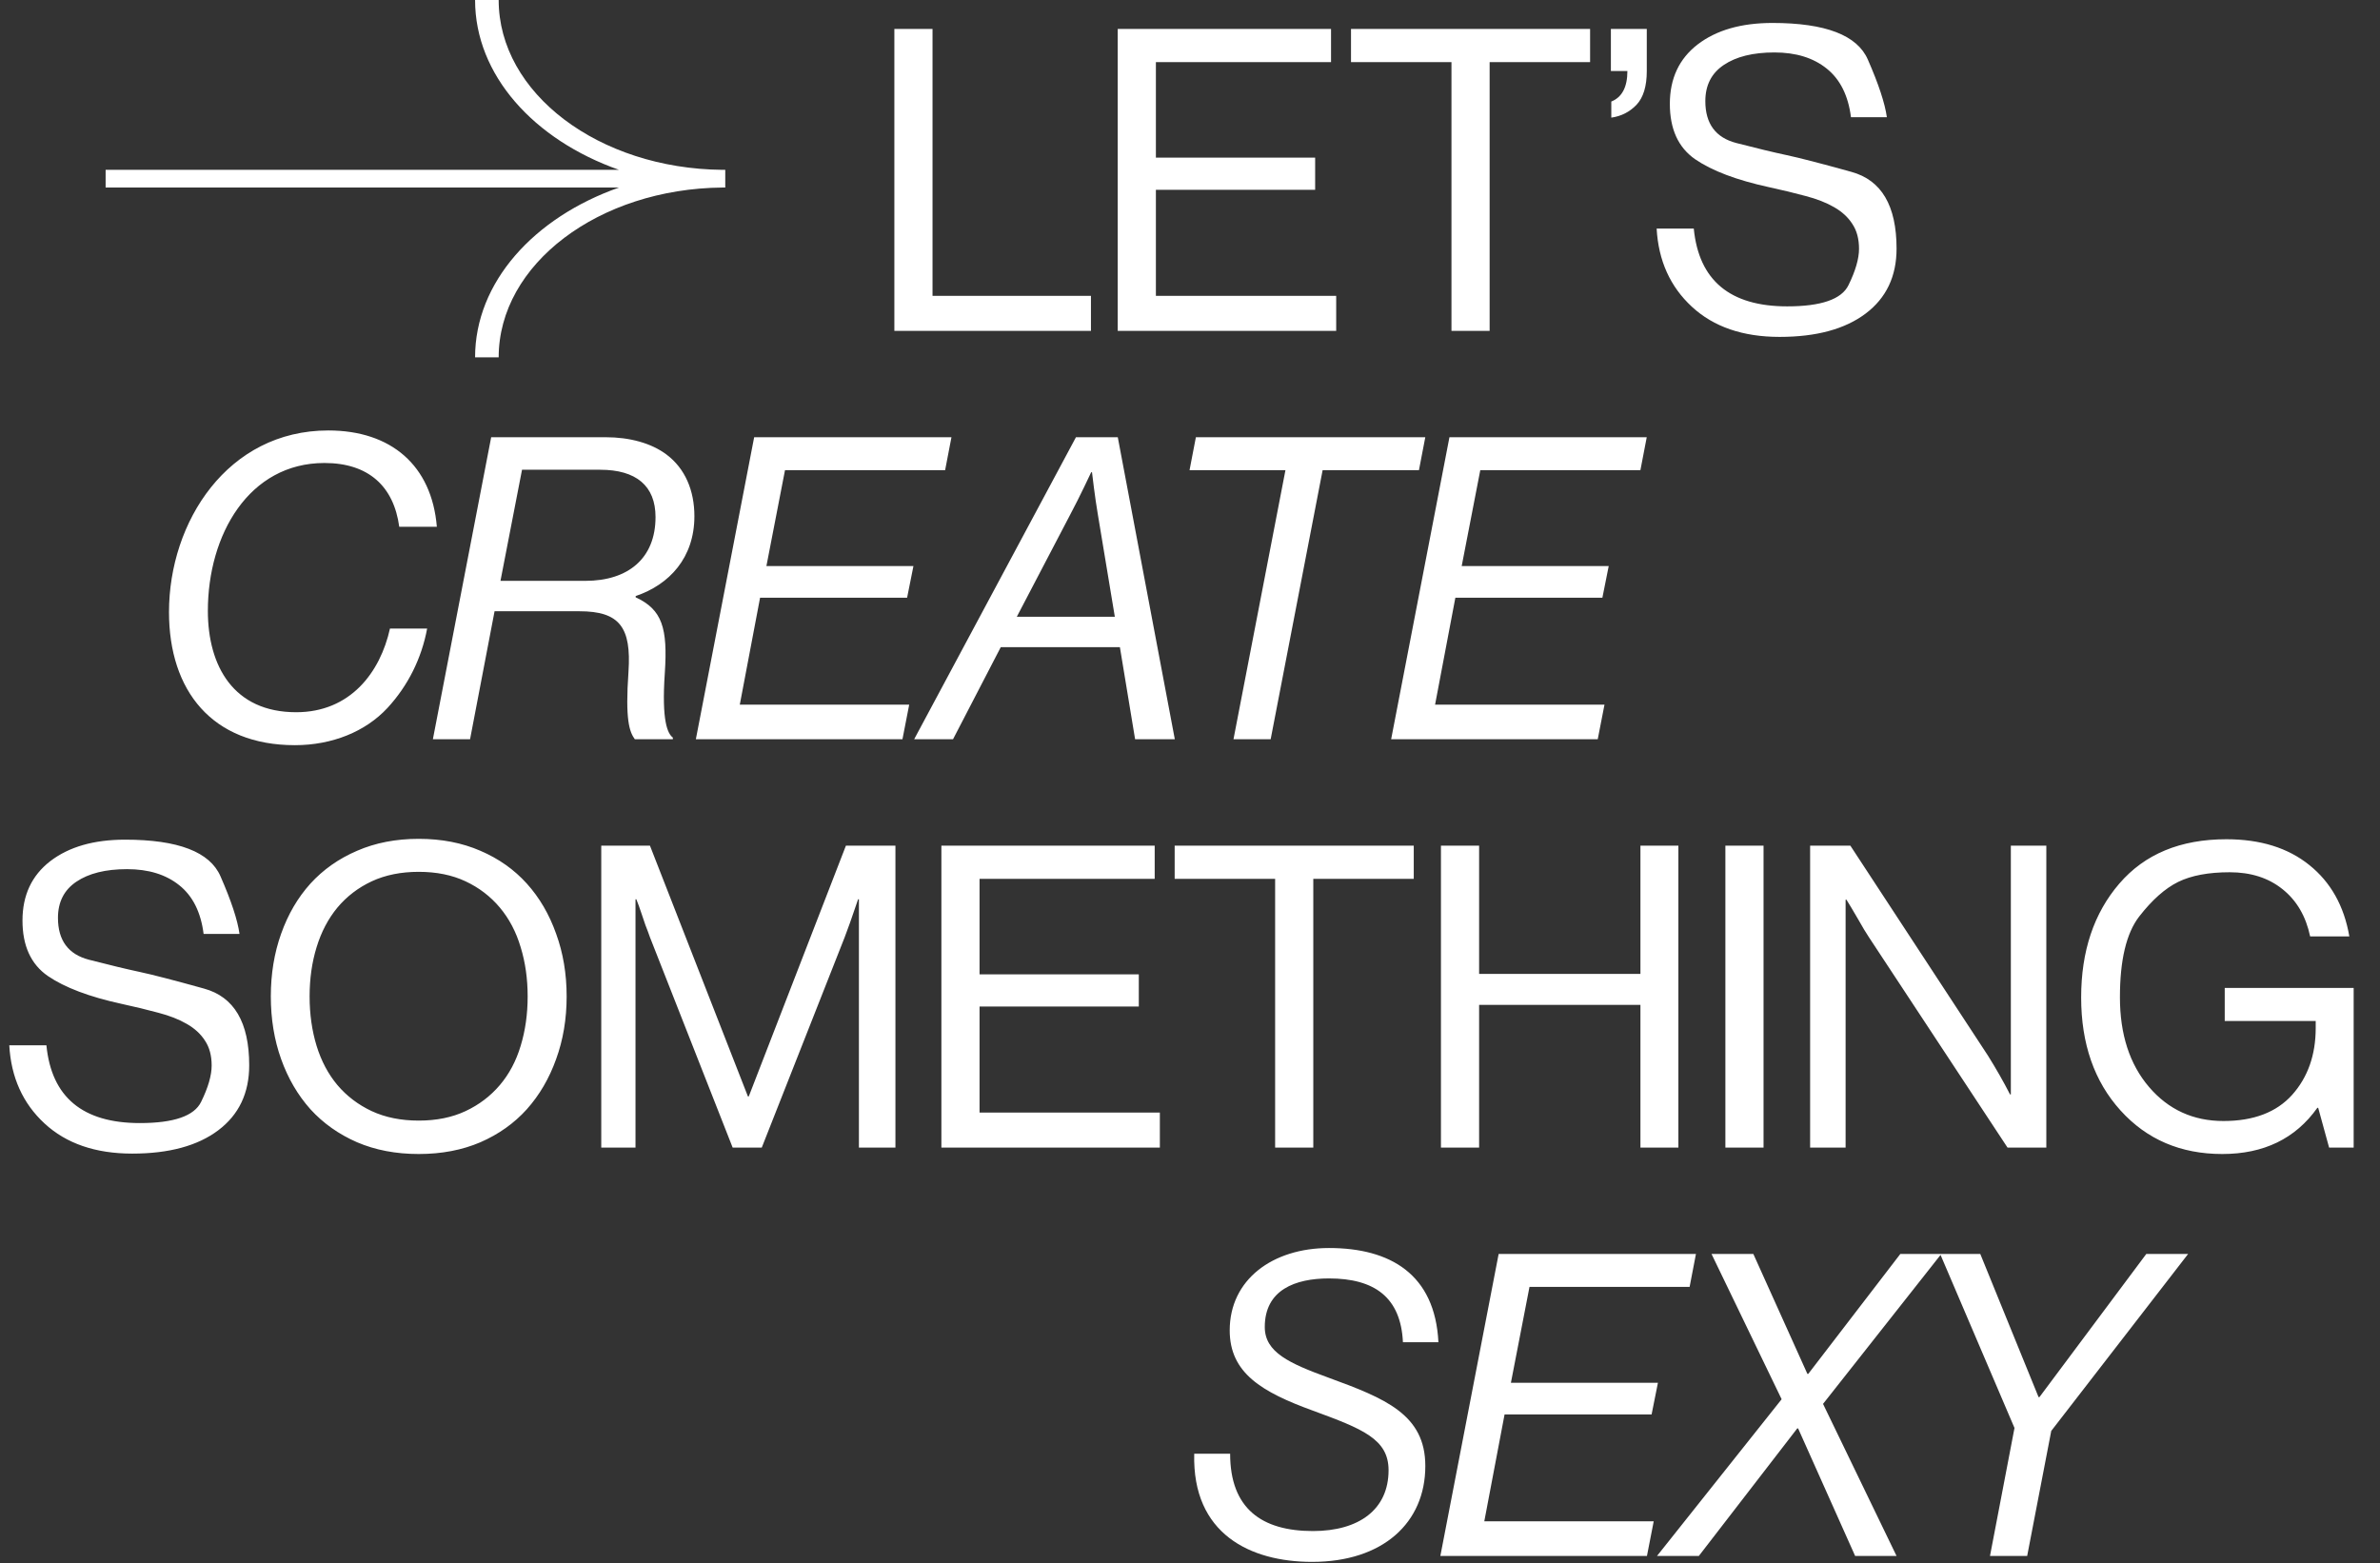 <svg width="338" height="222" viewBox="0 0 338 222" fill="none" xmlns="http://www.w3.org/2000/svg">
<rect x="0" y="0" width="338" height="222" fill="#333333" stroke="none"/>
<path fill-rule="evenodd" clip-rule="evenodd" d="M103 26.637L103 24.125L103 24.122C102.871 24.122 102.742 24.122 102.614 24.123C85.018 23.968 70.82 13.228 70.82 0.001L67.469 0.001C67.469 10.667 75.83 19.868 87.908 24.122L15 24.122L15 26.634L87.914 26.634C75.833 30.887 67.469 40.09 67.469 50.758L70.82 50.758C70.82 37.53 85.018 26.791 102.614 26.636C102.742 26.637 102.871 26.637 103 26.637Z" fill="white"/>
<path d="M127.014 47V4.109H132.434V42.02H154.934V47H127.014ZM158.736 47V4.109H189.029V8.826H164.156V22.391H186.773V26.961H164.156V42.02H189.762V47H158.736ZM191.865 8.826V4.109H225.82V8.826H211.553V47H206.133V8.826H191.865ZM228.773 10.086V4.109H233.871V10.086C233.871 12.254 233.383 13.855 232.406 14.891C231.43 15.906 230.238 16.512 228.832 16.707V14.422C230.355 13.816 231.117 12.371 231.117 10.086H228.773ZM235.271 32.469H240.545C241.268 39.832 245.691 43.514 253.816 43.514C258.641 43.514 261.541 42.508 262.518 40.496C263.514 38.465 264.012 36.746 264.012 35.34C264.012 33.934 263.699 32.762 263.074 31.824C262.469 30.867 261.6 30.066 260.467 29.422C259.354 28.777 258.006 28.25 256.424 27.84C254.842 27.41 253.104 26.99 251.209 26.58C246.639 25.584 243.152 24.266 240.75 22.625C238.348 20.965 237.146 18.338 237.146 14.744C237.146 11.15 238.465 8.338 241.102 6.307C243.758 4.275 247.293 3.26 251.707 3.26C259.246 3.26 263.768 4.998 265.271 8.475C266.795 11.951 267.693 14.676 267.967 16.648H262.869C262.479 13.562 261.326 11.258 259.412 9.734C257.518 8.211 255.047 7.449 252 7.449C248.953 7.449 246.551 8.045 244.793 9.236C243.055 10.408 242.186 12.117 242.186 14.363C242.186 17.566 243.65 19.549 246.58 20.311C249.529 21.072 251.922 21.648 253.758 22.039C255.594 22.43 258.65 23.221 262.928 24.412C267.205 25.584 269.344 29.217 269.344 35.31C269.344 39.256 267.879 42.332 264.949 44.539C262.02 46.746 257.947 47.85 252.732 47.85C247.518 47.85 243.367 46.424 240.281 43.572C237.195 40.721 235.525 37.02 235.271 32.469Z" fill="white"/>
<path d="M41.88 105.84C30.12 105.84 24 98.1 24 86.94C24 74.1 32.34 61.14 46.62 61.14C55.56 61.14 61.32 66.12 62.04 74.82H56.7C55.92 69.06 52.32 65.76 46.08 65.76C35.34 65.76 29.52 75.96 29.52 86.76C29.52 94.62 33.18 101.16 42.06 101.16C49.74 101.16 54 95.52 55.38 89.28H60.66C59.88 93.48 57.96 97.38 55.02 100.56C51.9 103.92 47.16 105.84 41.88 105.84ZM61.476 105L69.756 62.1H86.016C89.436 62.1 92.496 62.94 94.656 64.56C97.296 66.54 98.616 69.66 98.616 73.32C98.616 79.2 95.076 83.04 90.276 84.66V84.84C94.056 86.58 94.836 89.22 94.416 95.58C93.936 102.48 94.836 104.22 95.556 104.76V105H90.156C89.376 103.92 88.776 102.24 89.256 95.4C89.676 89.1 87.996 86.82 82.296 86.82H70.236L66.756 105H61.476ZM74.136 66.72L71.076 82.5H83.136C89.196 82.5 93.096 79.32 93.096 73.44C93.096 69 90.336 66.72 85.236 66.72H74.136ZM98.823 105L107.103 62.1H135.123L134.223 66.78H111.483L108.843 80.4H129.723L128.823 84.9H107.943L105.063 100.08H129.123L128.163 105H98.823ZM161.204 105L159.044 91.92H142.124L135.344 105H129.824L152.804 62.1H158.744L166.844 105H161.204ZM151.964 73.14L144.404 87.6H158.324L155.924 73.14C155.504 70.74 155.084 67.08 155.084 67.08H154.964C154.964 67.08 153.344 70.56 151.964 73.14ZM168.935 66.78L169.835 62.1H202.415L201.515 66.78H187.835L180.455 105H175.175L182.555 66.78H168.935ZM197.565 105L205.845 62.1H233.865L232.965 66.78H210.225L207.585 80.4H228.465L227.565 84.9H206.685L203.805 100.08H227.865L226.905 105H197.565Z" fill="white"/>
<path d="M1.318 148.469H6.592C7.314 155.832 11.738 159.514 19.863 159.514C24.688 159.514 27.588 158.508 28.564 156.496C29.561 154.465 30.059 152.746 30.059 151.34C30.059 149.934 29.746 148.762 29.121 147.824C28.516 146.867 27.646 146.066 26.514 145.422C25.4 144.777 24.053 144.25 22.471 143.84C20.889 143.41 19.15 142.99 17.256 142.58C12.685 141.584 9.199 140.266 6.797 138.625C4.395 136.965 3.193 134.338 3.193 130.744C3.193 127.15 4.512 124.338 7.148 122.307C9.805 120.275 13.34 119.26 17.754 119.26C25.293 119.26 29.814 120.998 31.318 124.475C32.842 127.951 33.74 130.676 34.014 132.648H28.916C28.525 129.562 27.373 127.258 25.459 125.734C23.564 124.211 21.094 123.449 18.047 123.449C15 123.449 12.598 124.045 10.84 125.236C9.102 126.408 8.232 128.117 8.232 130.363C8.232 133.566 9.697 135.549 12.627 136.311C15.576 137.072 17.969 137.648 19.805 138.039C21.641 138.43 24.697 139.221 28.975 140.412C33.252 141.584 35.391 145.217 35.391 151.311C35.391 155.256 33.926 158.332 30.996 160.539C28.066 162.746 23.994 163.85 18.779 163.85C13.565 163.85 9.414 162.424 6.328 159.572C3.242 156.721 1.572 153.02 1.318 148.469ZM39.926 150.432C38.949 147.697 38.461 144.729 38.461 141.525C38.461 138.322 38.949 135.354 39.926 132.619C40.902 129.865 42.289 127.492 44.086 125.5C45.902 123.508 48.109 121.955 50.707 120.842C53.305 119.709 56.225 119.143 59.467 119.143C62.709 119.143 65.629 119.709 68.227 120.842C70.824 121.955 73.022 123.508 74.818 125.5C76.615 127.492 78.002 129.865 78.978 132.619C79.975 135.354 80.473 138.322 80.473 141.525C80.473 144.729 79.975 147.697 78.978 150.432C78.002 153.166 76.615 155.539 74.818 157.551C73.022 159.543 70.824 161.105 68.227 162.238C65.629 163.352 62.709 163.908 59.467 163.908C56.225 163.908 53.305 163.352 50.707 162.238C48.109 161.105 45.902 159.543 44.086 157.551C42.289 155.539 40.902 153.166 39.926 150.432ZM44.965 134.523C44.301 136.672 43.969 139.006 43.969 141.525C43.969 144.045 44.301 146.389 44.965 148.557C45.629 150.705 46.615 152.561 47.924 154.123C49.252 155.686 50.873 156.916 52.787 157.814C54.721 158.713 56.947 159.162 59.467 159.162C61.986 159.162 64.203 158.713 66.117 157.814C68.031 156.916 69.652 155.686 70.981 154.123C72.309 152.561 73.295 150.705 73.939 148.557C74.603 146.389 74.936 144.045 74.936 141.525C74.936 139.006 74.603 136.672 73.939 134.523C73.295 132.355 72.309 130.48 70.981 128.898C69.652 127.316 68.031 126.076 66.117 125.178C64.203 124.279 61.986 123.83 59.467 123.83C56.947 123.83 54.721 124.279 52.787 125.178C50.873 126.076 49.252 127.316 47.924 128.898C46.615 130.48 45.629 132.355 44.965 134.523ZM85.389 163V120.109H92.303L106.219 155.734H106.336L120.135 120.109H127.166V163H121.98V127.727H121.863C121.629 128.371 121.404 129.025 121.189 129.689C120.975 130.354 120.564 131.496 119.959 133.117L108.182 163H104.051L92.303 133.117C92.107 132.551 91.893 131.975 91.658 131.389C91.443 130.783 91.238 130.178 91.043 129.572C90.848 128.967 90.623 128.352 90.369 127.727H90.252V163H85.389ZM133.693 163V120.109H163.986V124.826H139.113V138.391H161.73V142.961H139.113V158.02H164.719V163H133.693ZM166.822 124.826V120.109H200.777V124.826H186.51V163H181.09V124.826H166.822ZM204.639 163V120.109H210.059V138.332H232.969V120.109H238.359V163H232.969V142.727H210.059V163H204.639ZM245.033 163V120.109H250.453V163H245.033ZM257.068 163V120.109H262.781L282.322 149.934C283.494 151.809 284.539 153.645 285.457 155.441H285.574V120.109H290.613V163H285.105L265.418 133.117C265.047 132.57 264.52 131.691 263.836 130.48C263.133 129.27 262.596 128.371 262.225 127.785H262.107V163H257.068ZM301.154 157.727C297.424 153.605 295.559 148.254 295.559 141.672C295.559 135.09 297.365 129.699 300.979 125.5C304.592 121.301 309.66 119.201 316.184 119.201C321.008 119.201 324.934 120.422 327.961 122.863C331.008 125.305 332.902 128.684 333.645 133H328.078C327.473 130.129 326.164 127.893 324.152 126.291C322.16 124.689 319.66 123.889 316.652 123.889C313.645 123.889 311.203 124.348 309.328 125.266C307.473 126.184 305.627 127.824 303.791 130.188C301.975 132.551 301.066 136.369 301.066 141.643C301.066 146.916 302.443 151.164 305.197 154.387C307.951 157.609 311.477 159.221 315.773 159.221C320.051 159.221 323.303 157.98 325.529 155.5C327.756 153 328.869 149.836 328.869 146.008V145.012H315.949V140.324H334.26V163H330.773L329.221 157.346H329.104C325.998 161.721 321.496 163.908 315.598 163.908C309.699 163.908 304.885 161.848 301.154 157.727Z" fill="white"/>
<path d="M186.34 221.84C177.58 221.84 169.3 217.88 169.6 206.48H174.7C174.7 214.28 179.2 217.46 186.46 217.46C193 217.46 197.2 214.4 197.2 208.82C197.2 204.38 193.48 202.94 186.46 200.36C179.2 197.72 174.64 195.02 174.64 188.96C174.64 181.76 180.7 177.26 188.74 177.26C197.44 177.26 203.8 180.98 204.28 190.64H199.24C198.94 184.28 195.22 181.58 188.74 181.58C183.94 181.58 179.62 183.2 179.62 188.48C179.62 192.08 183.1 193.64 188.68 195.68C196.72 198.62 202.42 200.9 202.42 208.22C202.42 216.26 196.42 221.84 186.34 221.84ZM204.554 221L212.834 178.1H240.854L239.954 182.78H217.214L214.574 196.4H235.454L234.554 200.9H213.674L210.794 216.08H234.854L233.894 221H204.554ZM235.322 221L253.022 198.74L243.062 178.1H249.002L256.682 195.14H256.802L269.882 178.1H275.702L258.902 199.4L269.342 221H263.462L255.362 202.88H255.242L241.262 221H235.322ZM282.612 221L286.092 202.82L275.532 178.1H281.232L289.512 198.44H289.632L304.812 178.1H310.752L291.312 203.24L287.892 221H282.612Z" fill="white"/>
</svg>
